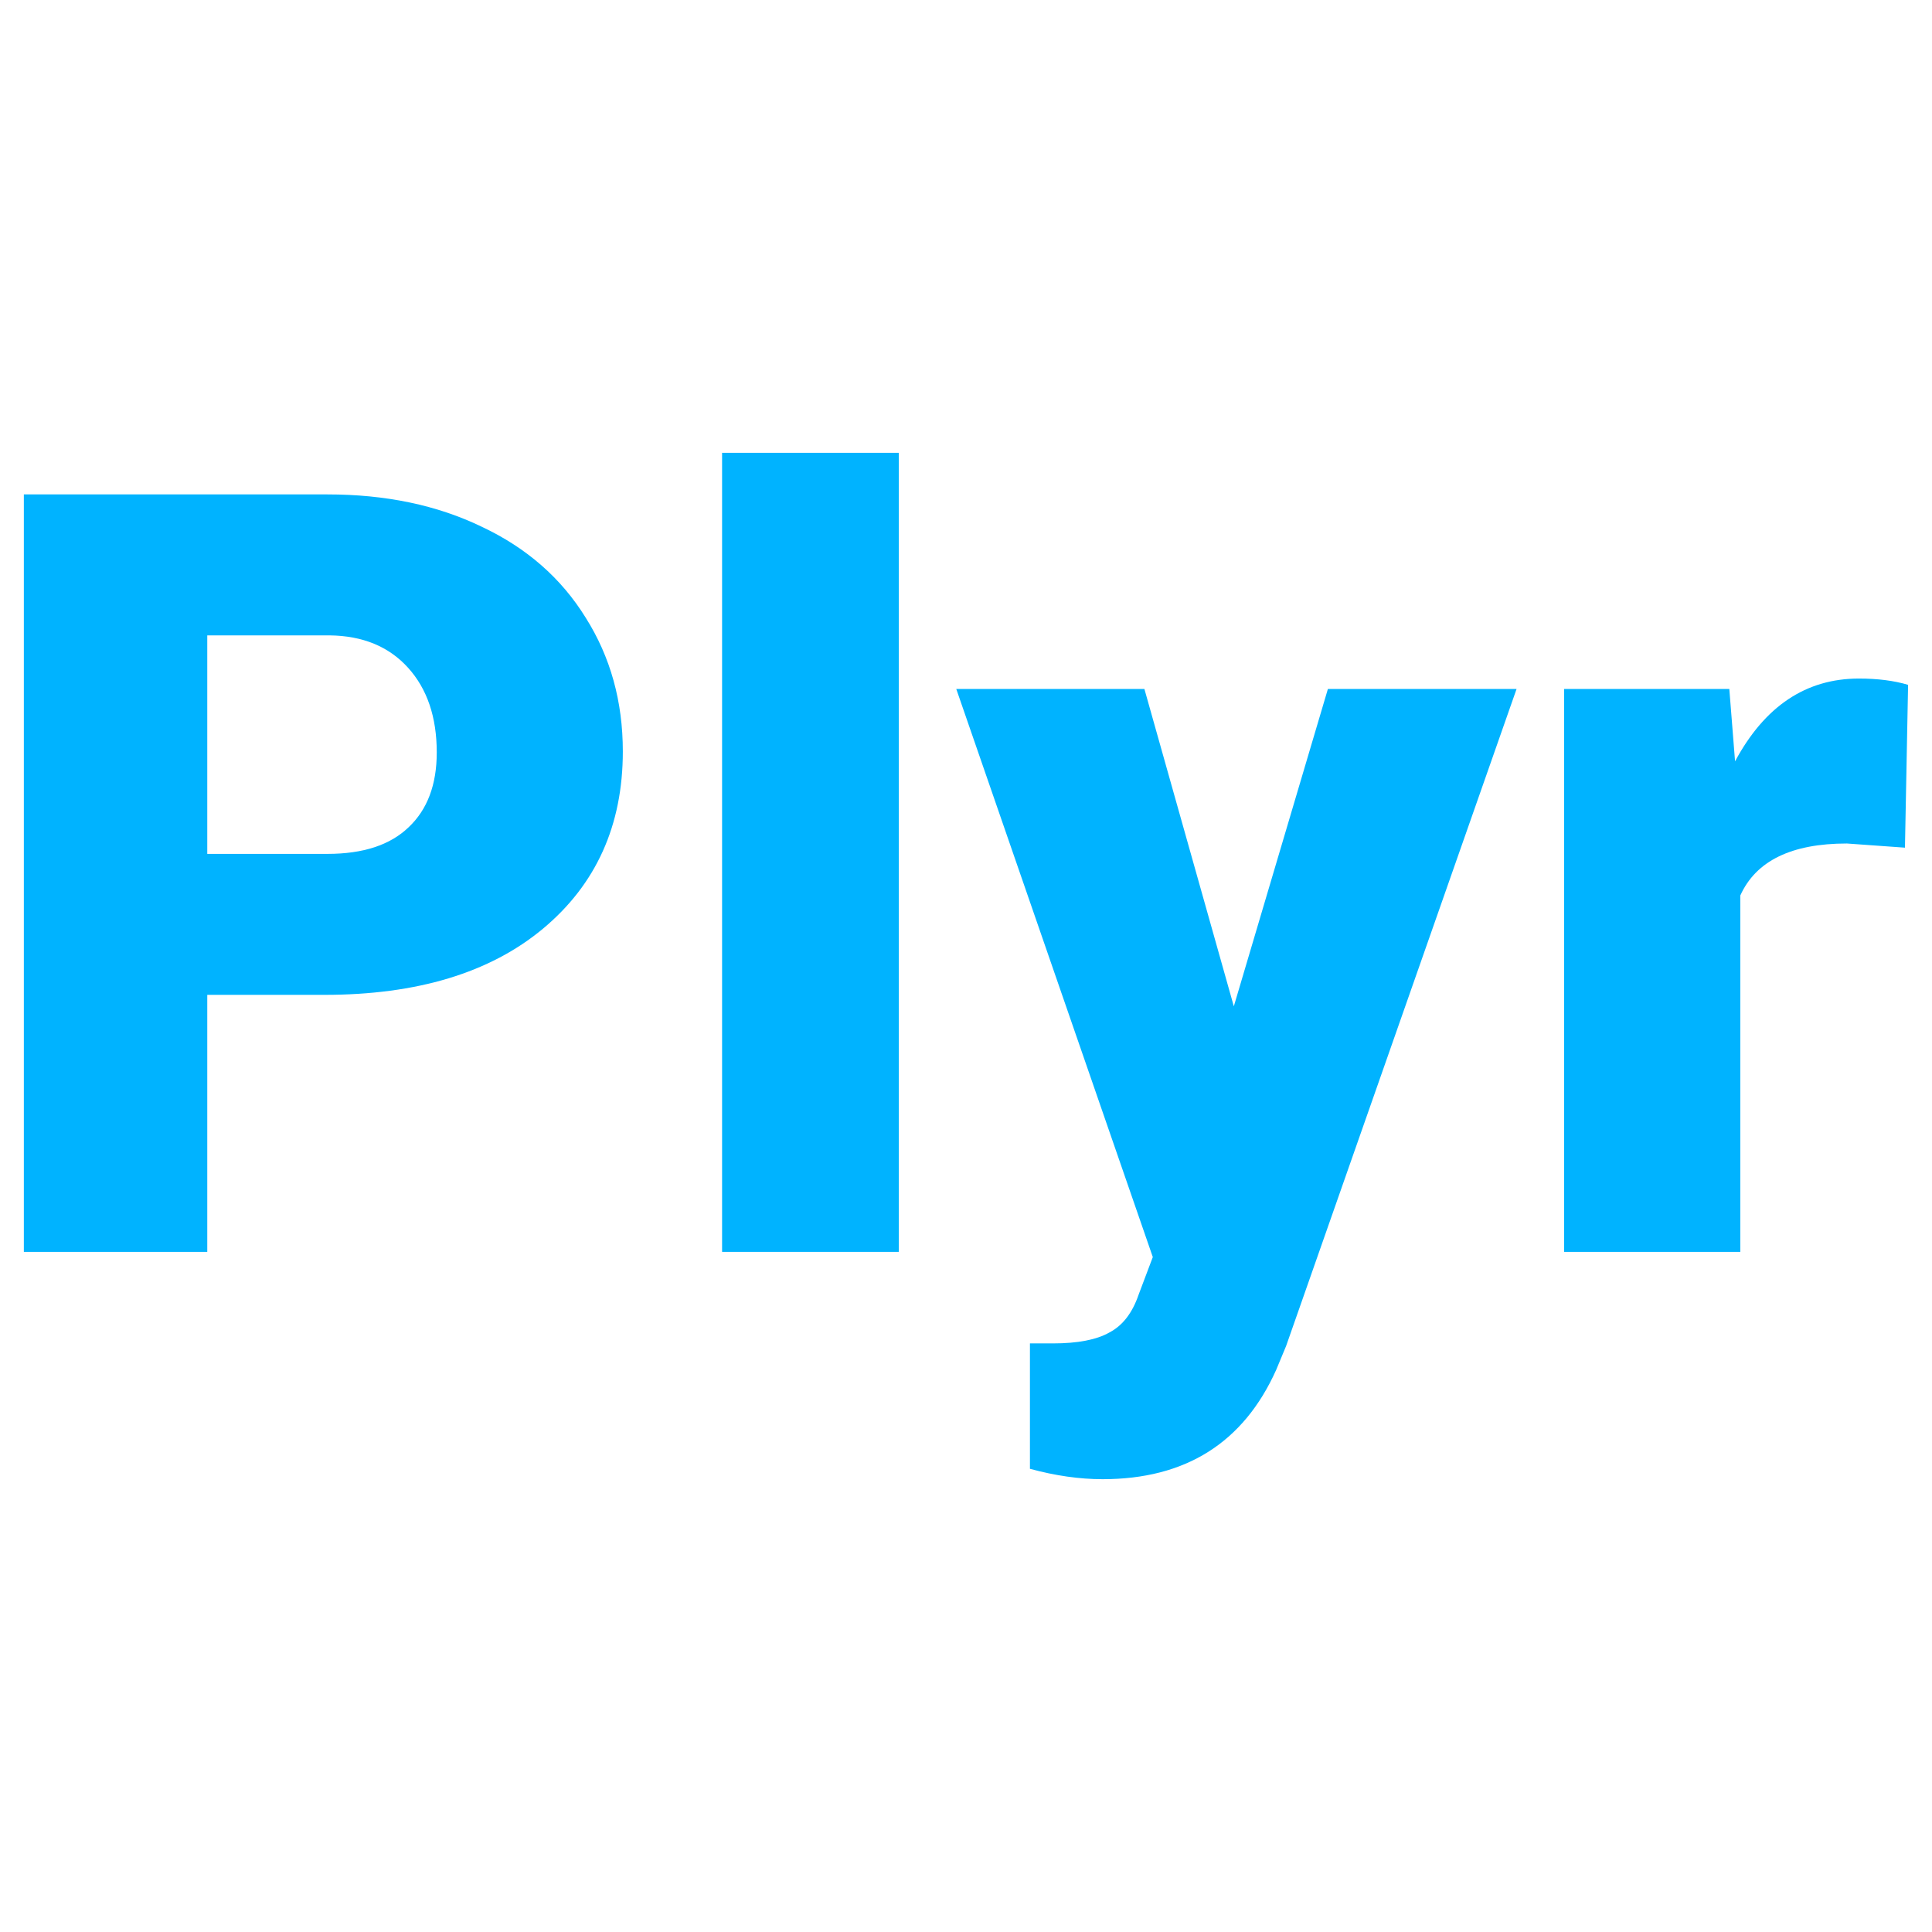 <svg aria-hidden="true" role="img" viewBox="0 0 32 32" fill="none" xmlns="http://www.w3.org/2000/svg">
<path d="M3.433 16.478V20.735H0.395V8.189H5.424C6.388 8.189 7.239 8.367 7.978 8.724C8.723 9.074 9.297 9.577 9.701 10.231C10.111 10.88 10.316 11.619 10.316 12.446C10.316 13.669 9.874 14.649 8.991 15.384C8.114 16.113 6.908 16.478 5.372 16.478H3.433ZM3.433 14.143H5.424C6.013 14.143 6.46 13.997 6.766 13.704C7.078 13.411 7.234 12.997 7.234 12.463C7.234 11.877 7.075 11.409 6.758 11.059C6.44 10.708 6.007 10.53 5.459 10.524H3.433V14.143Z" fill="#00B3FF"/>
<path d="M14.887 20.735H11.96V7.5H14.887V20.735Z" fill="#00B3FF"/>
<path d="M20.436 16.668L21.994 11.412H25.119L21.302 22.294L21.137 22.691C20.595 23.897 19.636 24.5 18.263 24.5C17.882 24.5 17.481 24.443 17.059 24.328V22.251H17.44C17.85 22.251 18.162 22.191 18.375 22.07C18.595 21.955 18.756 21.746 18.86 21.441L19.094 20.821L15.839 11.412H18.955L20.436 16.668Z" fill="#00B3FF"/>
<path d="M31.552 14.04L30.591 13.971C29.673 13.971 29.084 14.258 28.825 14.832V20.735H25.907V11.412H28.643L28.738 12.61C29.229 11.696 29.913 11.239 30.79 11.239C31.101 11.239 31.373 11.274 31.604 11.343L31.552 14.04Z" fill="#00B3FF"/>
</svg>

